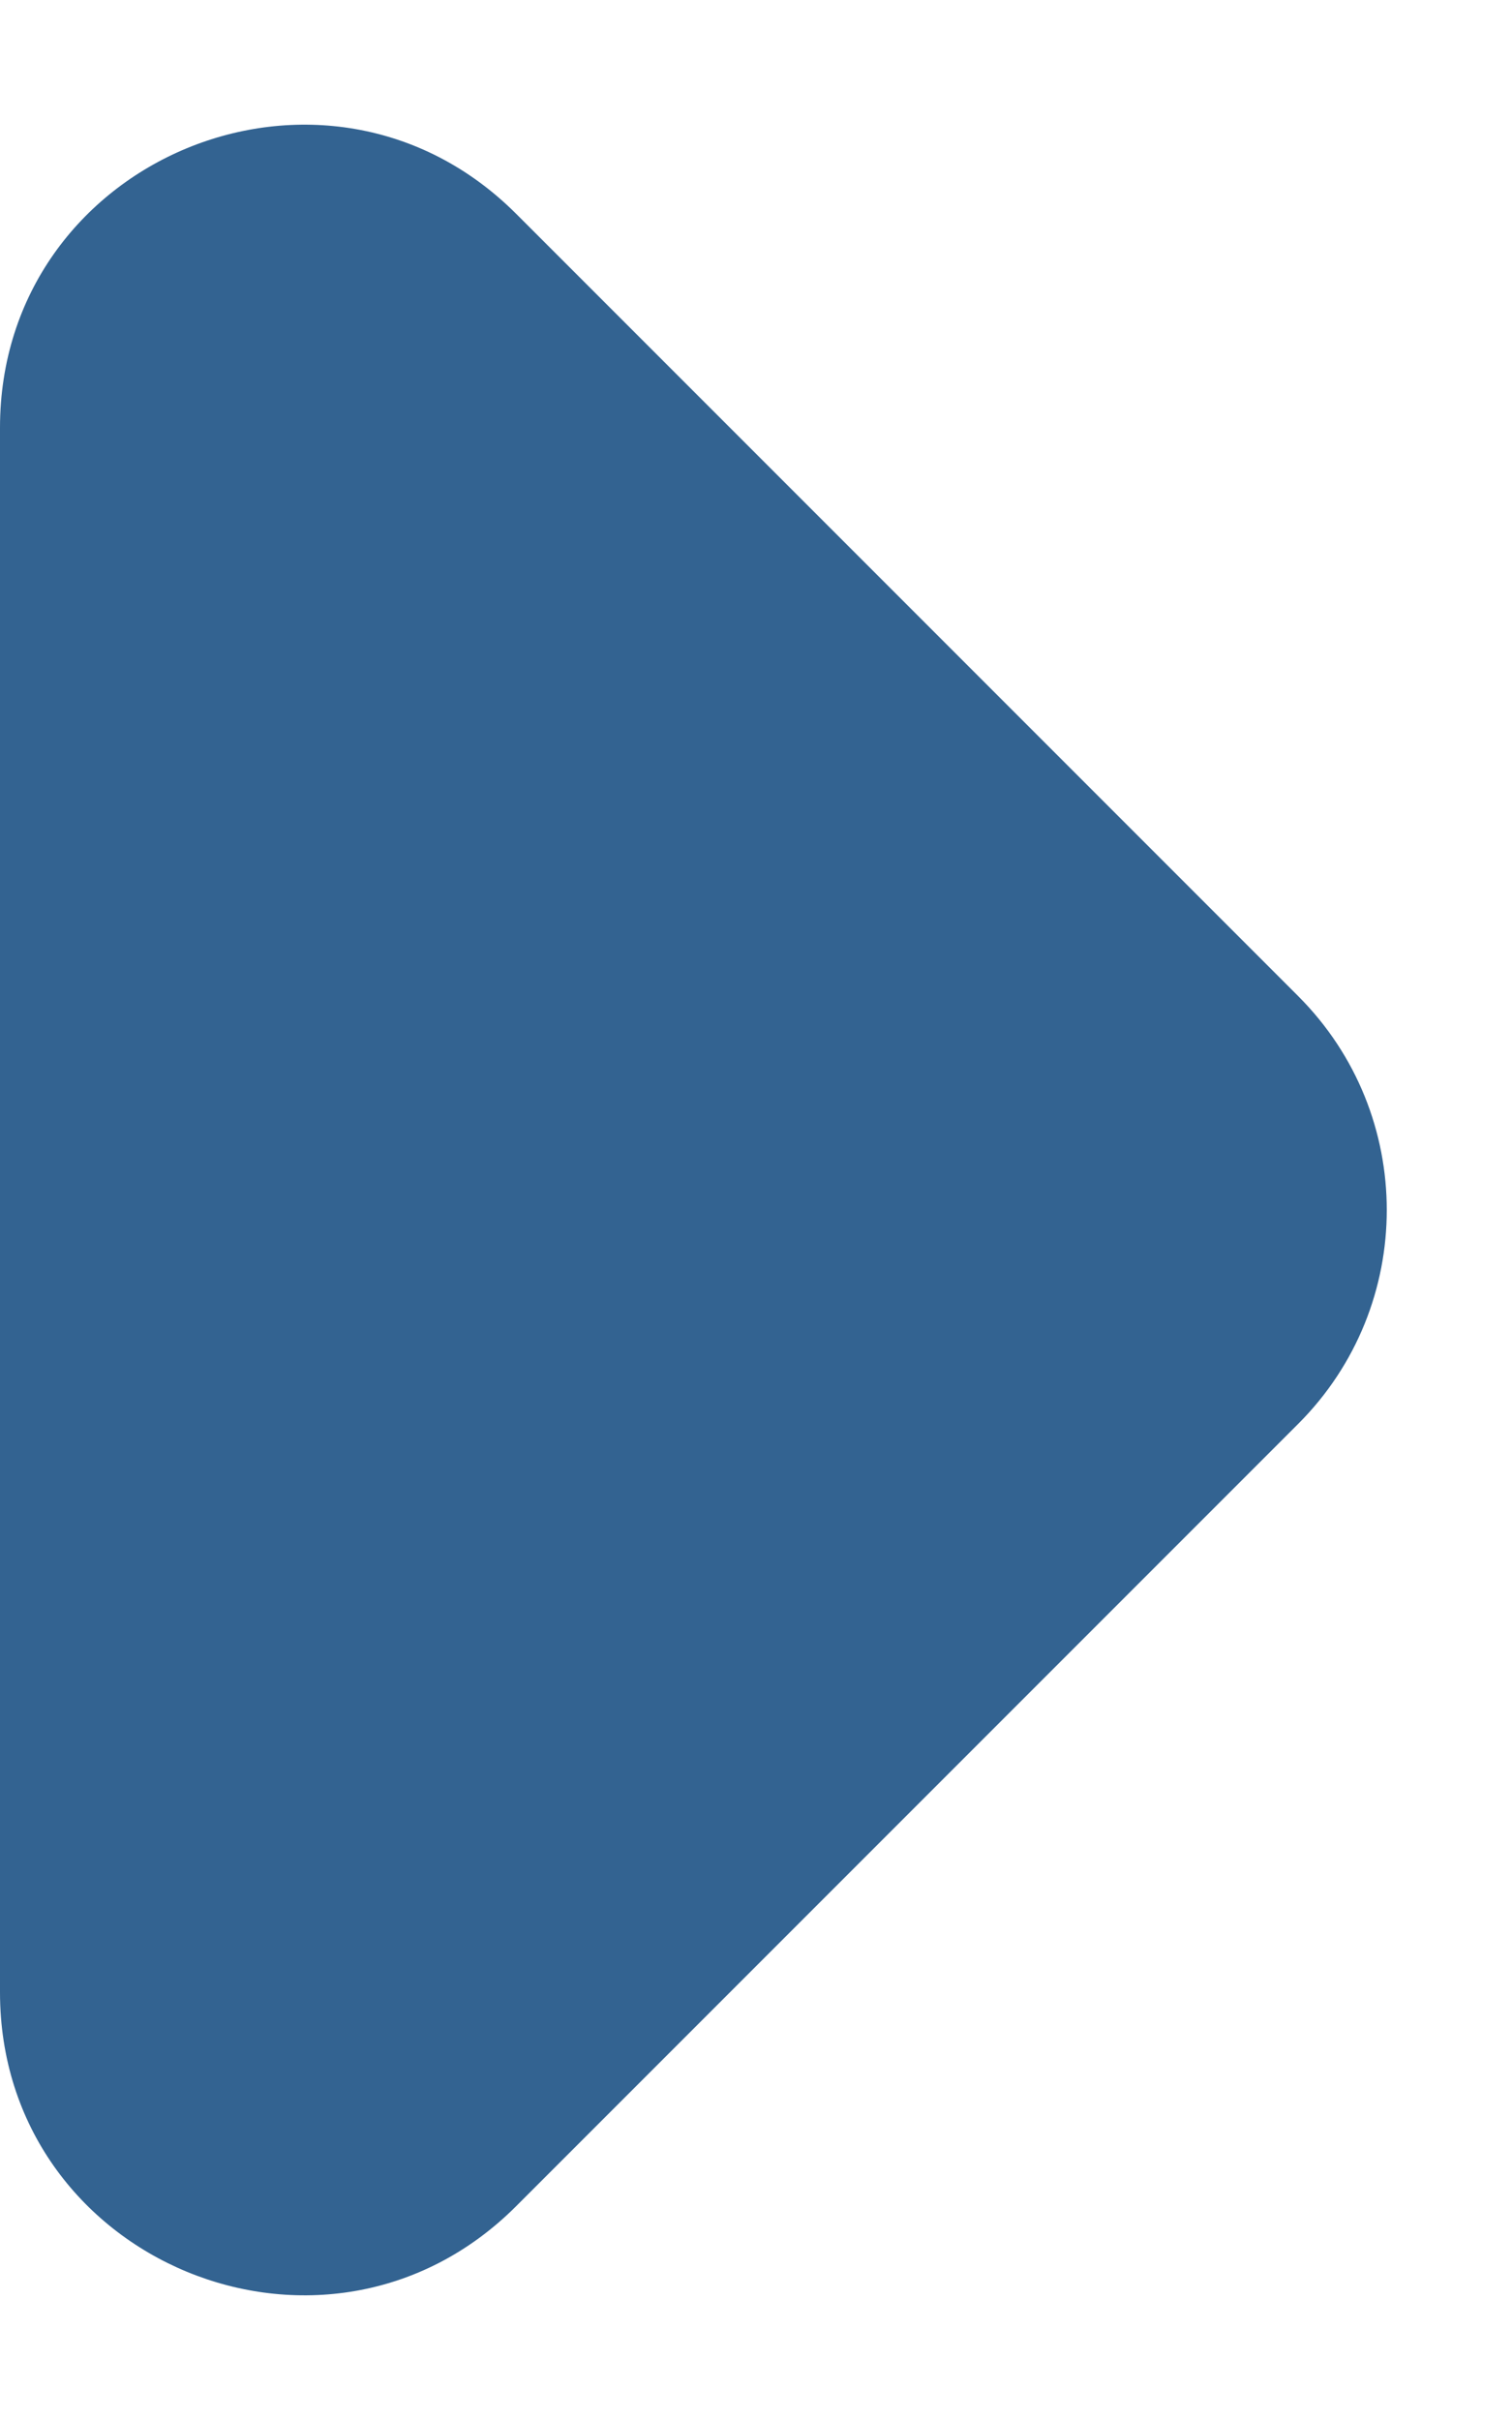 <svg width="10" height="16" viewBox="0 0 10 16" version="1.1" xmlns="http://www.w3.org/2000/svg" xmlns:xlink="http://www.w3.org/1999/xlink">
<title>Vector</title>
<desc>Created using Figma</desc>
<g id="Canvas" transform="translate(543 -1801)">
<g id="Vector">
<use xlink:href="#path0_fill" transform="matrix(-4.36594e-08 -1 1 -4.37634e-08 -543 1819)" fill="#336391"/>
</g>
</g>
<defs>
<path id="path0_fill" d="M 15.172 0L 4.828 0C 3.047 0 2.154 2.154 3.414 3.414L 8.586 8.586C 9.367 9.367 10.633 9.367 11.414 8.586L 16.586 3.414C 17.846 2.154 16.953 0 15.172 0Z"/>
</defs>
</svg>
